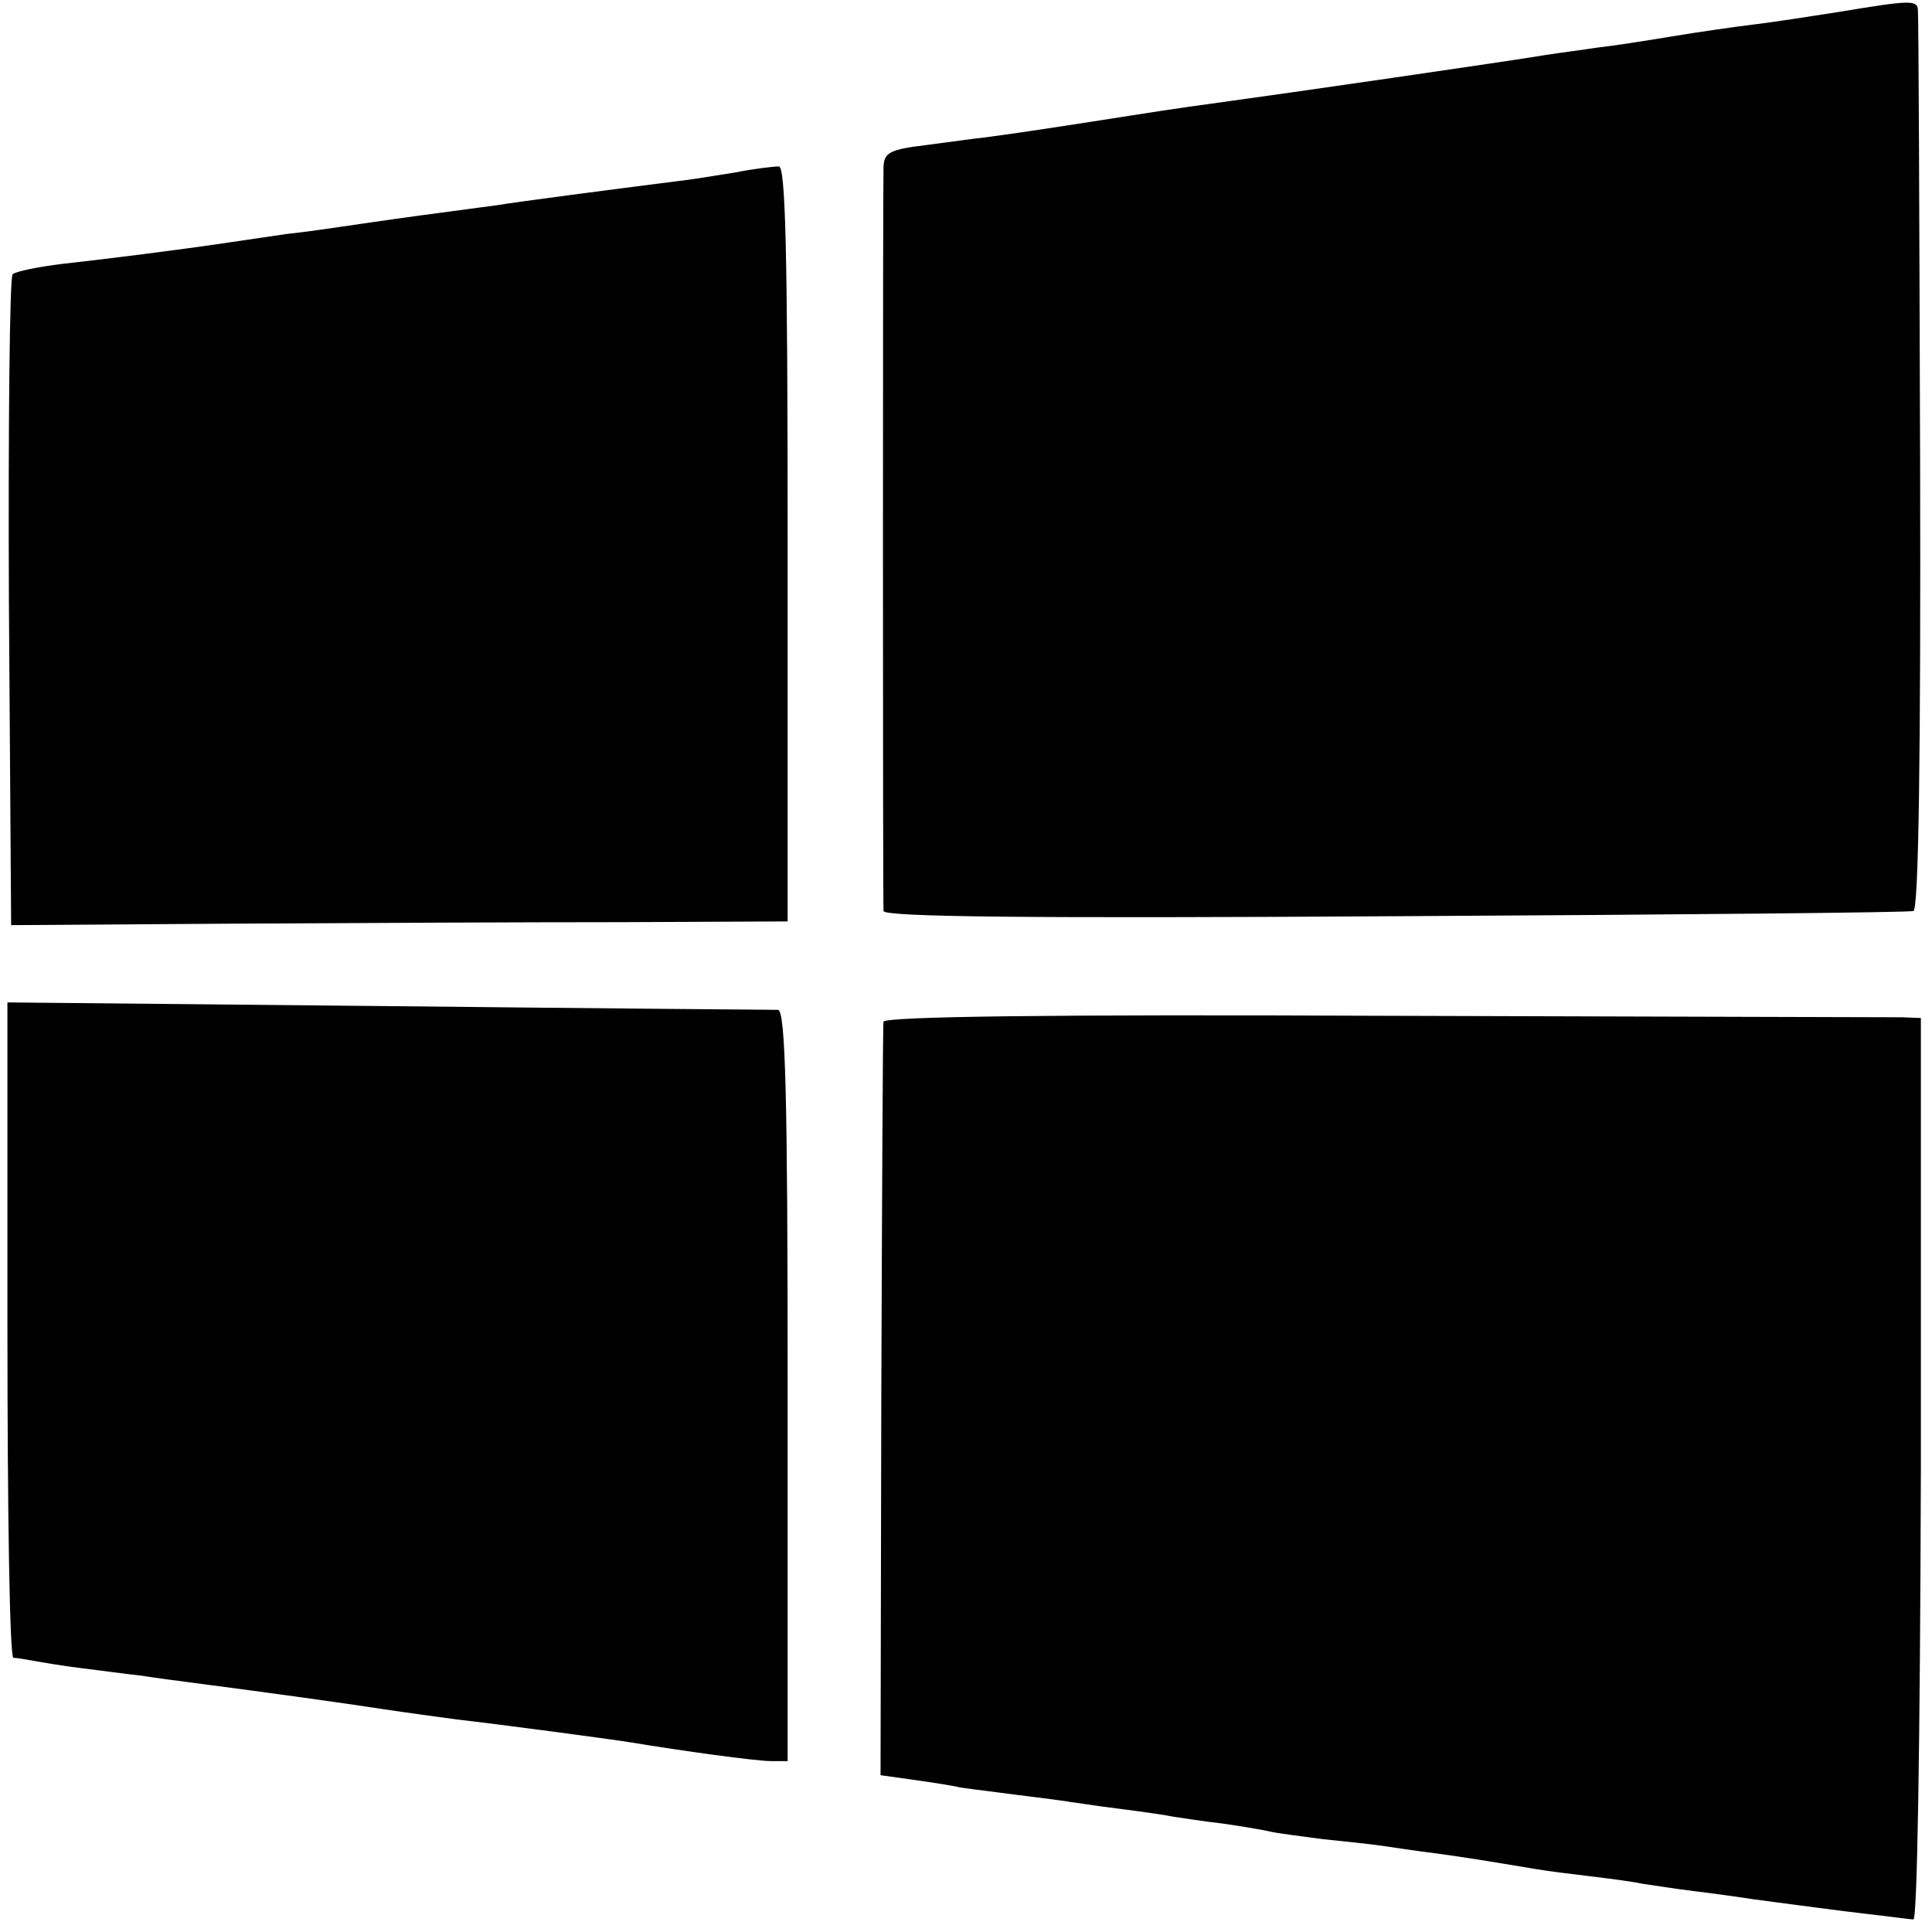 <?xml version="1.0" standalone="no"?>
<!DOCTYPE svg PUBLIC "-//W3C//DTD SVG 20010904//EN"
 "http://www.w3.org/TR/2001/REC-SVG-20010904/DTD/svg10.dtd">
<svg version="1.0" xmlns="http://www.w3.org/2000/svg"
 width="260pt" height="260pt" viewBox="0 0 260 260"
 preserveAspectRatio="xMidYMid meet">
<g transform="translate(0,260) scale(0.1,-0.1)"
fill="#000000" stroke="none">
<path d="M2475 2584 c-38 -6 -90 -14 -115 -17 -25 -3 -74 -10 -110 -16 -36 -6
-81 -13 -100 -15 -19 -3 -51 -7 -70 -10 -40 -7 -365 -54 -425 -62 -22 -3 -80
-11 -130 -19 -89 -14 -161 -25 -200 -30 -11 -1 -46 -6 -77 -10 -50 -6 -58 -10
-59 -29 -1 -28 -1 -988 0 -1002 1 -8 199 -10 689 -7 378 2 692 5 697 7 7 2 10
209 9 602 -1 330 -2 604 -3 611 -1 13 -10 13 -106 -3z"/>
<path d="M990 2368 c-25 -4 -61 -10 -80 -12 -87 -11 -217 -28 -240 -32 -14 -2
-61 -8 -105 -14 -44 -6 -91 -13 -105 -15 -14 -2 -47 -7 -75 -10 -27 -4 -61 -9
-75 -11 -66 -10 -171 -23 -225 -29 -33 -4 -63 -10 -68 -14 -4 -4 -6 -203 -5
-442 l3 -434 300 2 c165 1 400 2 523 2 l222 1 0 508 c0 400 -3 509 -12 508 -7
0 -33 -3 -58 -8z"/>
<path d="M10 810 c0 -242 3 -440 8 -441 4 0 16 -2 27 -4 11 -2 40 -7 65 -10
25 -3 61 -8 80 -10 19 -3 49 -7 65 -9 115 -15 208 -28 260 -36 33 -5 78 -11
100 -14 53 -6 204 -26 235 -31 66 -11 167 -25 188 -25 l22 0 0 505 c0 391 -3
505 -13 506 -6 0 -243 2 -524 5 l-513 5 0 -441z"/>
<path d="M1189 1225 c-1 -5 -2 -236 -3 -512 l-1 -502 50 -7 c28 -4 52 -8 55
-9 3 -1 37 -5 75 -10 39 -5 72 -9 75 -10 3 0 32 -5 65 -9 32 -4 66 -9 75 -11
8 -1 38 -6 65 -9 28 -4 57 -9 65 -11 8 -2 40 -6 70 -10 30 -3 66 -7 80 -9 14
-2 46 -7 71 -10 44 -6 68 -10 134 -21 17 -3 50 -7 75 -10 25 -3 56 -7 70 -10
14 -2 45 -7 70 -10 25 -3 61 -8 80 -11 61 -8 104 -14 155 -20 28 -3 54 -7 60
-7 5 -1 9 227 10 606 l0 607 -25 1 c-14 0 -328 1 -697 2 -450 2 -673 -1 -674
-8z"/>
</g>
</svg>
